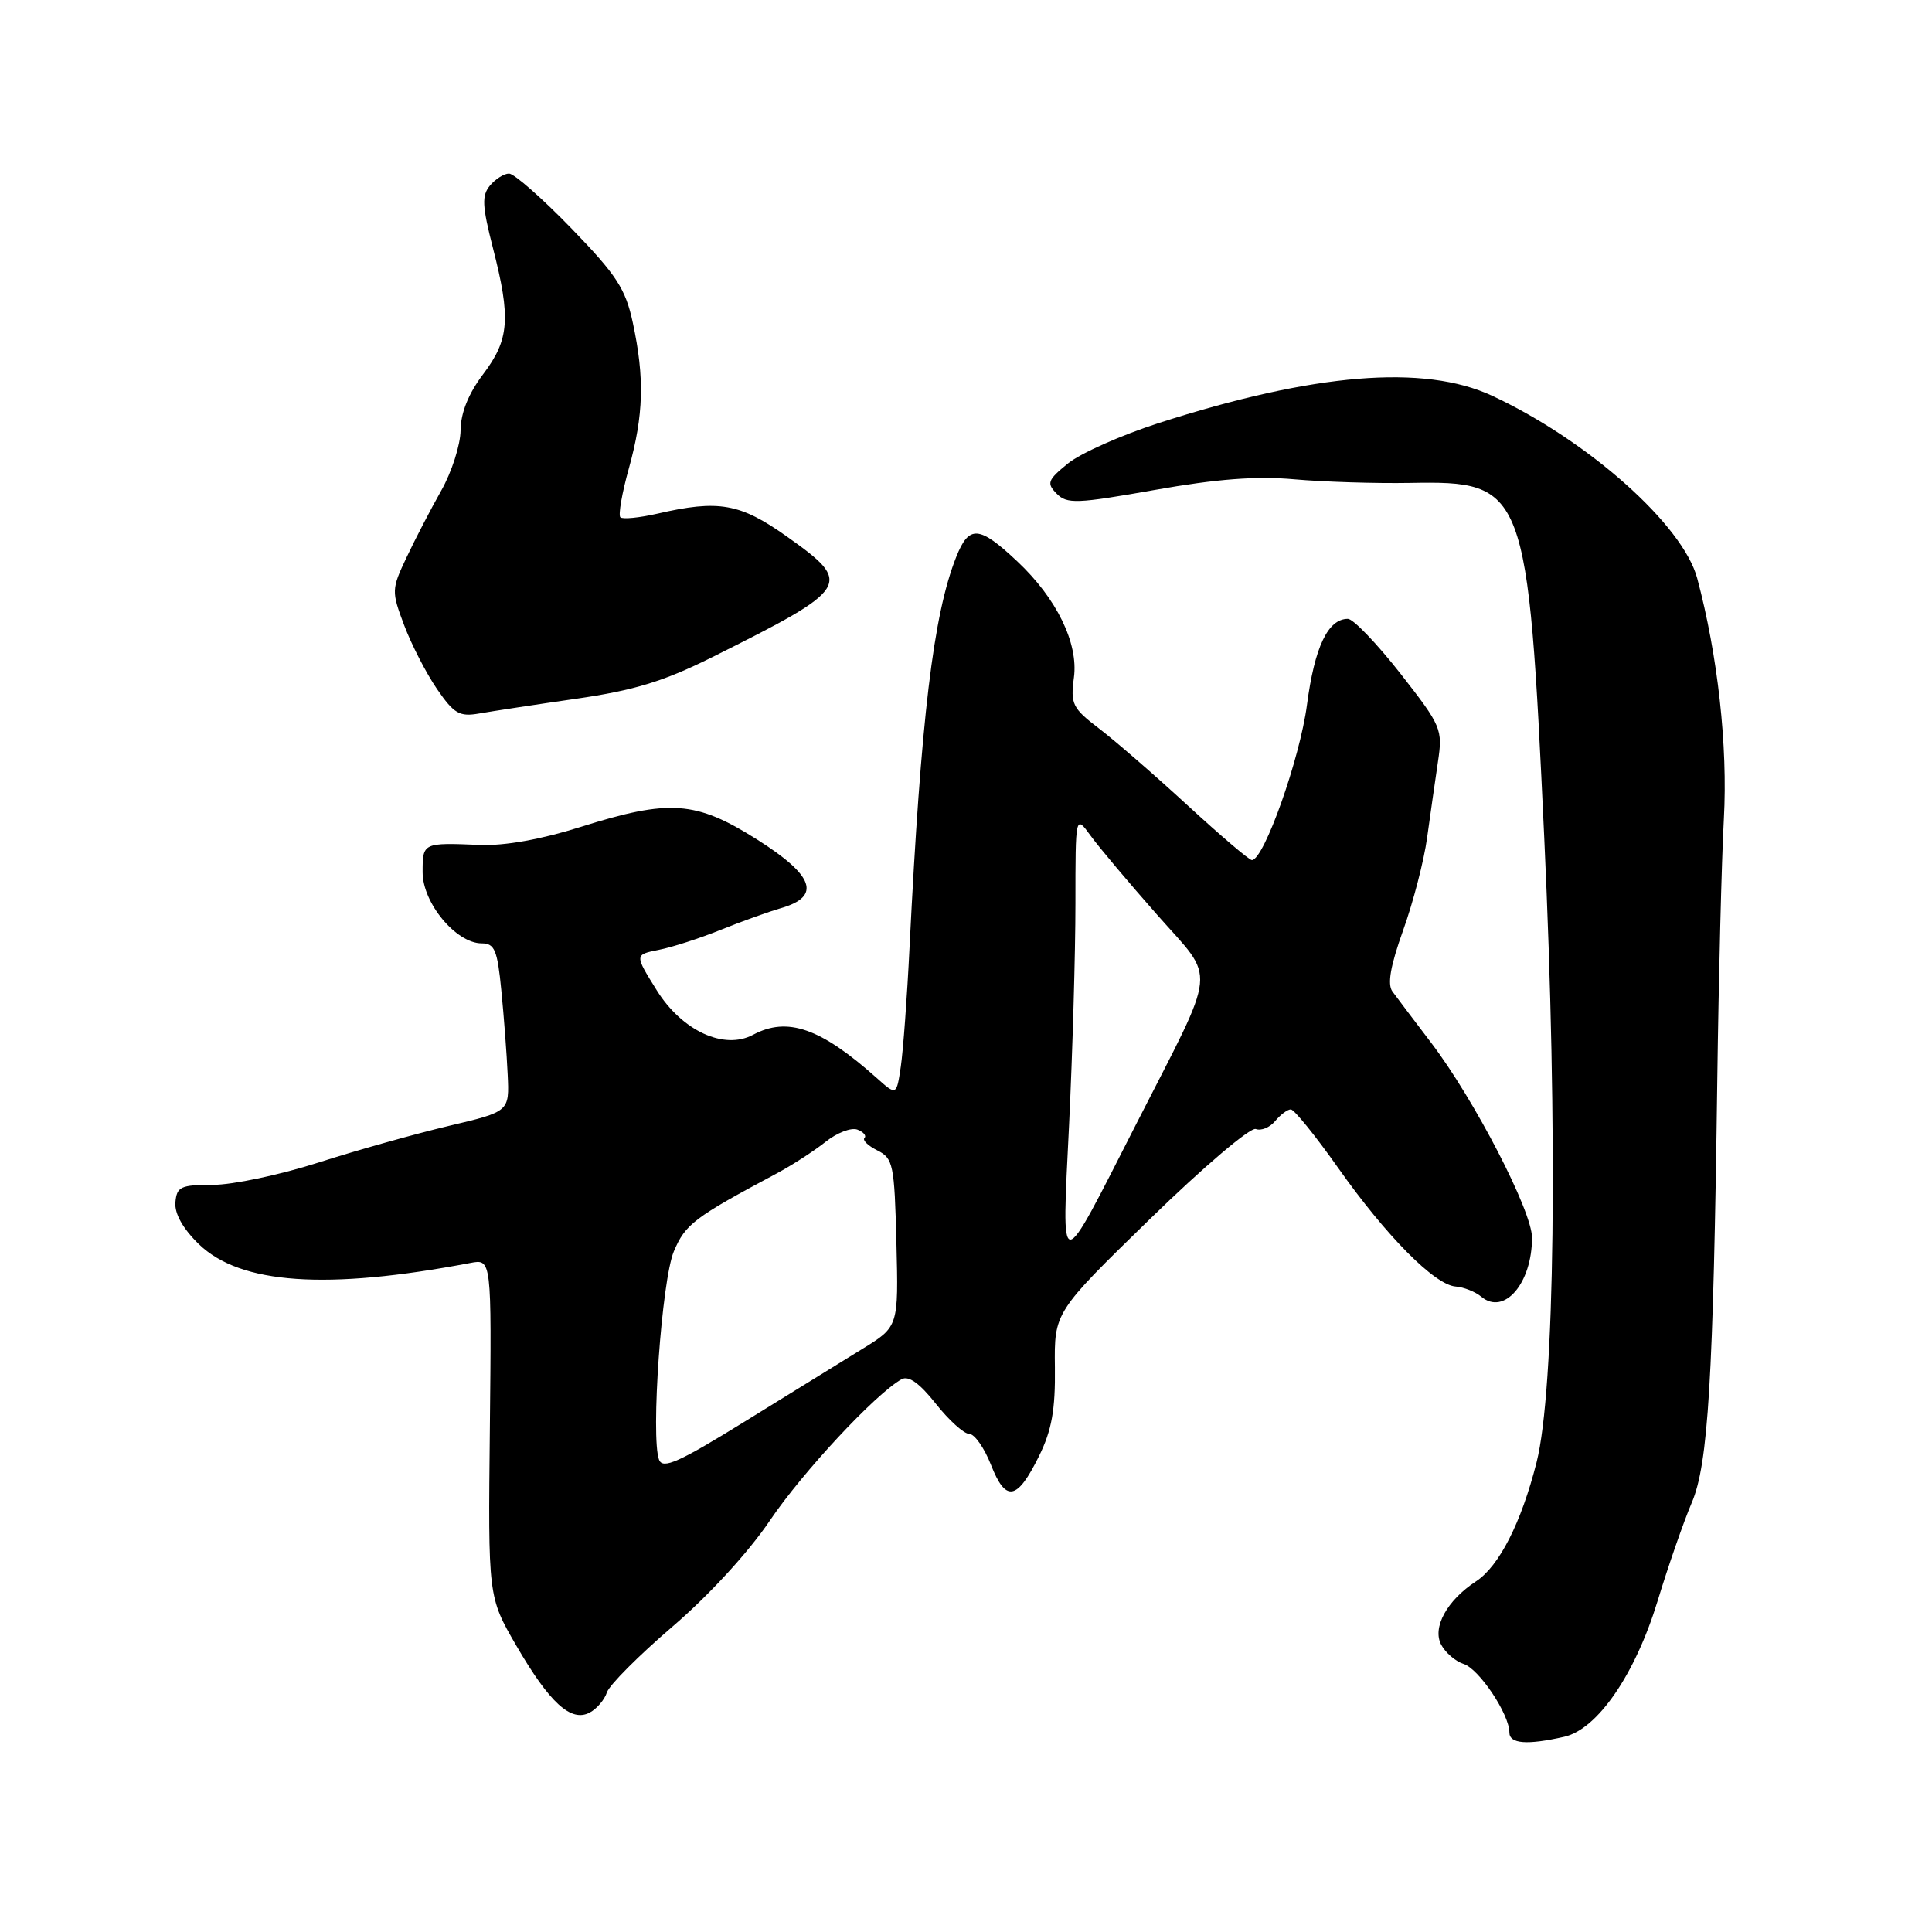 <?xml version="1.0" encoding="UTF-8" standalone="no"?>
<!DOCTYPE svg PUBLIC "-//W3C//DTD SVG 1.1//EN" "http://www.w3.org/Graphics/SVG/1.1/DTD/svg11.dtd" >
<svg xmlns="http://www.w3.org/2000/svg" xmlns:xlink="http://www.w3.org/1999/xlink" version="1.1" viewBox="0 0 256 256">
 <g >
 <path fill="currentColor"
d=" M 207.28 230.13 C 211.68 229.13 216.67 221.87 219.64 212.14 C 221.07 207.44 223.11 201.59 224.16 199.13 C 226.35 194.03 227.02 182.83 227.55 143.00 C 227.73 129.53 228.12 114.00 228.42 108.50 C 228.95 98.86 227.62 86.84 224.89 76.63 C 223.00 69.55 210.43 58.37 197.71 52.44 C 188.68 48.24 174.11 49.44 153.50 56.07 C 148.55 57.67 143.15 60.07 141.50 61.42 C 138.81 63.61 138.66 64.03 140.01 65.41 C 141.38 66.80 142.66 66.75 153.01 64.92 C 161.24 63.46 166.49 63.06 171.50 63.51 C 175.35 63.85 182.24 64.07 186.81 63.99 C 202.16 63.72 202.45 64.48 204.62 111.00 C 206.45 150.27 206.03 184.17 203.60 193.78 C 201.57 201.78 198.64 207.54 195.56 209.55 C 191.73 212.06 189.75 215.67 190.97 217.94 C 191.53 219.00 192.87 220.14 193.93 220.48 C 195.98 221.13 200.00 227.14 200.00 229.56 C 200.00 231.07 202.35 231.25 207.28 230.13 Z  M 80.42 224.25 C 80.73 223.29 84.63 219.37 89.10 215.54 C 93.92 211.41 99.17 205.69 102.00 201.50 C 106.33 195.08 116.01 184.69 119.46 182.76 C 120.39 182.24 121.85 183.28 124.00 186.00 C 125.74 188.20 127.74 190.00 128.43 190.00 C 129.13 190.00 130.42 191.84 131.31 194.10 C 133.27 199.10 134.77 198.83 137.68 192.93 C 139.36 189.52 139.85 186.81 139.78 181.19 C 139.69 173.88 139.69 173.88 152.41 161.49 C 159.43 154.65 165.69 149.33 166.40 149.60 C 167.10 149.87 168.26 149.40 168.96 148.55 C 169.67 147.70 170.60 147.00 171.04 147.00 C 171.48 147.00 174.30 150.49 177.31 154.75 C 183.70 163.80 190.11 170.27 192.88 170.47 C 193.95 170.55 195.49 171.16 196.29 171.83 C 199.32 174.34 203.00 170.04 203.00 164.00 C 203.00 160.46 195.35 145.69 189.65 138.19 C 187.37 135.20 185.05 132.12 184.50 131.37 C 183.81 130.41 184.24 127.97 185.93 123.25 C 187.26 119.54 188.69 114.03 189.10 111.00 C 189.52 107.97 190.16 103.47 190.53 100.98 C 191.18 96.62 191.02 96.23 185.55 89.23 C 182.43 85.26 179.31 82.00 178.60 82.00 C 175.96 82.00 174.19 85.73 173.18 93.40 C 172.25 100.49 167.50 113.90 165.89 113.97 C 165.55 113.99 161.73 110.73 157.39 106.74 C 153.05 102.75 147.77 98.16 145.64 96.54 C 142.10 93.84 141.83 93.29 142.30 89.77 C 142.91 85.24 140.01 79.28 134.80 74.39 C 129.73 69.62 128.40 69.53 126.70 73.81 C 123.67 81.44 122.03 95.13 120.52 125.50 C 120.20 132.10 119.67 139.23 119.36 141.34 C 118.79 145.18 118.79 145.18 116.15 142.82 C 108.73 136.21 104.34 134.68 99.79 137.11 C 95.94 139.17 90.37 136.59 87.01 131.20 C 84.08 126.50 84.08 126.50 87.29 125.86 C 89.05 125.52 92.75 124.32 95.50 123.21 C 98.25 122.10 101.85 120.81 103.50 120.33 C 108.85 118.78 107.88 116.02 100.33 111.25 C 92.19 106.10 88.72 105.86 76.92 109.58 C 71.74 111.22 66.87 112.09 63.62 111.96 C 56.01 111.65 56.00 111.65 56.00 115.58 C 56.00 119.66 60.44 125.00 63.83 125.00 C 65.54 125.00 65.91 125.88 66.43 131.25 C 66.77 134.69 67.15 139.70 67.27 142.39 C 67.50 147.29 67.50 147.29 59.50 149.18 C 55.10 150.22 47.33 152.40 42.24 154.03 C 37.14 155.67 30.83 157.00 28.21 157.00 C 23.93 157.00 23.42 157.24 23.24 159.33 C 23.12 160.82 24.24 162.81 26.35 164.86 C 31.85 170.18 43.27 170.97 62.32 167.35 C 65.14 166.81 65.14 166.81 64.91 189.21 C 64.67 211.60 64.67 211.60 68.41 218.05 C 72.84 225.67 75.67 228.25 78.15 226.92 C 79.09 226.42 80.11 225.21 80.42 224.25 Z  M 76.33 92.59 C 84.03 91.48 87.93 90.29 94.33 87.10 C 112.79 77.88 113.11 77.37 104.25 71.08 C 98.06 66.69 95.23 66.19 87.12 68.06 C 84.71 68.61 82.50 68.83 82.20 68.54 C 81.91 68.24 82.42 65.31 83.34 62.02 C 85.29 54.99 85.42 50.08 83.86 42.80 C 82.89 38.26 81.72 36.47 75.70 30.25 C 71.83 26.26 68.12 23.00 67.45 23.00 C 66.79 23.00 65.65 23.72 64.92 24.59 C 63.82 25.92 63.89 27.29 65.31 32.84 C 67.71 42.19 67.49 44.99 64.03 49.57 C 62.07 52.16 61.05 54.70 61.03 57.02 C 61.01 58.95 59.86 62.55 58.46 65.02 C 57.07 67.48 55.00 71.46 53.87 73.86 C 51.87 78.09 51.86 78.35 53.56 82.86 C 54.52 85.41 56.47 89.20 57.90 91.29 C 60.16 94.58 60.89 95.00 63.50 94.54 C 65.15 94.25 70.92 93.37 76.33 92.59 Z  M 87.33 193.43 C 86.20 190.48 87.68 169.63 89.29 165.81 C 90.81 162.21 91.97 161.33 102.89 155.50 C 104.95 154.40 107.87 152.51 109.38 151.31 C 110.89 150.10 112.79 149.37 113.61 149.68 C 114.42 149.99 114.84 150.49 114.55 150.78 C 114.25 151.08 115.02 151.82 116.26 152.44 C 118.35 153.48 118.52 154.29 118.78 164.67 C 119.06 175.79 119.06 175.79 114.28 178.73 C 111.65 180.35 104.65 184.67 98.72 188.34 C 89.97 193.75 87.83 194.71 87.33 193.43 Z  M 141.66 149.00 C 142.12 139.38 142.50 126.20 142.50 119.73 C 142.50 107.97 142.50 107.97 144.50 110.72 C 145.60 112.24 149.58 116.97 153.34 121.23 C 161.21 130.17 161.47 127.53 150.58 148.89 C 140.14 169.36 140.68 169.35 141.66 149.00 Z "/>
</g>
</svg>